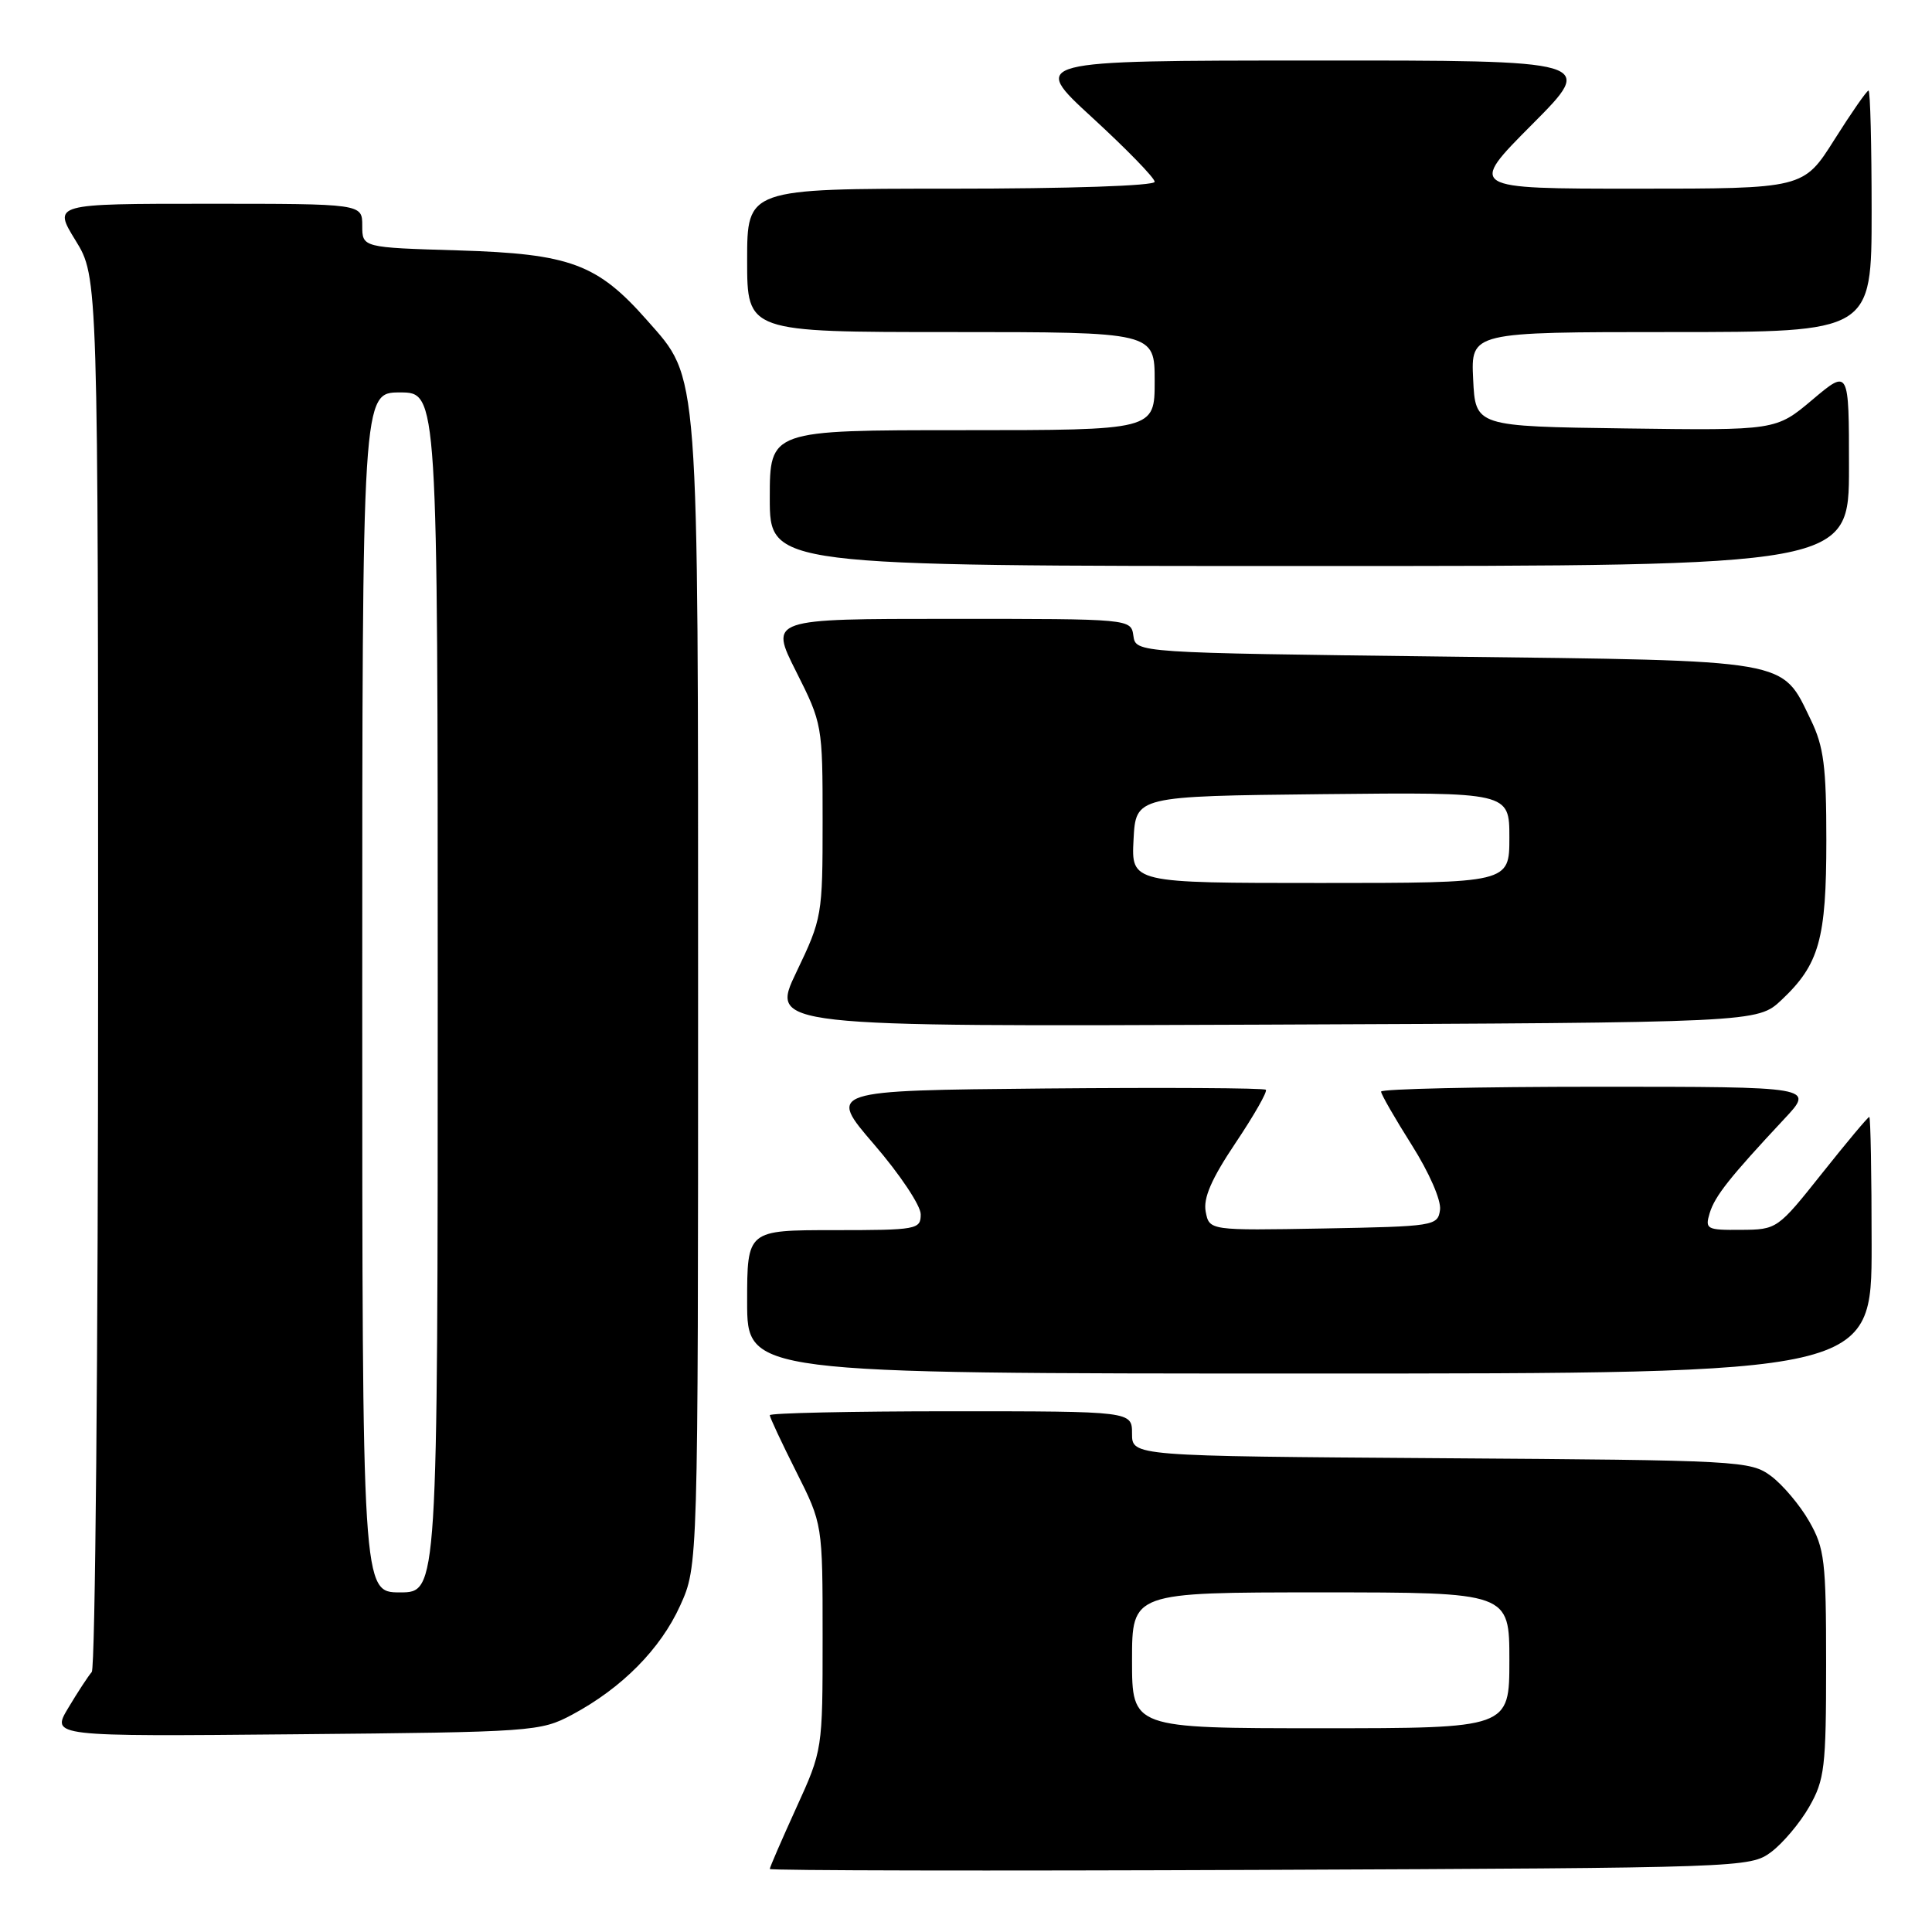 <?xml version="1.0" encoding="UTF-8" standalone="no"?>
<!DOCTYPE svg PUBLIC "-//W3C//DTD SVG 1.1//EN" "http://www.w3.org/Graphics/SVG/1.1/DTD/svg11.dtd" >
<svg xmlns="http://www.w3.org/2000/svg" xmlns:xlink="http://www.w3.org/1999/xlink" version="1.1" viewBox="0 0 256 256">
 <g >
 <path fill="currentColor"
d=" M 234.68 245.41 C 236.23 244.25 238.51 241.55 239.73 239.41 C 241.77 235.84 241.97 234.19 241.97 220.50 C 241.97 206.81 241.77 205.16 239.73 201.59 C 238.51 199.45 236.23 196.75 234.68 195.59 C 231.94 193.56 230.68 193.49 190.93 193.22 C 150.00 192.94 150.00 192.94 150.00 189.97 C 150.00 187.00 150.00 187.00 126.00 187.00 C 112.80 187.00 102.00 187.24 102.00 187.52 C 102.00 187.81 103.58 191.18 105.50 195.00 C 109.00 201.95 109.00 201.95 109.00 216.92 C 109.00 231.89 109.00 231.89 105.50 239.57 C 103.58 243.79 102.00 247.43 102.00 247.65 C 102.00 247.86 131.22 247.92 166.93 247.77 C 231.05 247.50 231.89 247.47 234.68 245.41 Z  M 75.80 227.21 C 82.40 223.68 87.52 218.51 90.13 212.74 C 92.50 207.50 92.50 207.50 92.50 132.00 C 92.50 47.86 92.69 50.33 85.75 42.45 C 79.15 34.96 75.56 33.63 60.75 33.18 C 48.00 32.80 48.00 32.80 48.00 29.90 C 48.00 27.00 48.00 27.00 27.51 27.00 C 7.02 27.00 7.02 27.00 10.01 31.86 C 13.00 36.72 13.00 36.72 13.00 128.66 C 13.00 179.23 12.62 221.03 12.16 221.55 C 11.70 222.07 10.30 224.21 9.05 226.30 C 6.77 230.10 6.77 230.10 39.14 229.80 C 70.67 229.51 71.61 229.44 75.80 227.21 Z  M 248.00 165.00 C 248.00 155.65 247.86 148.00 247.69 148.00 C 247.51 148.00 244.70 151.36 241.44 155.46 C 235.54 162.88 235.47 162.93 230.68 162.96 C 226.15 163.00 225.90 162.87 226.54 160.75 C 227.23 158.48 229.19 156.01 236.44 148.25 C 240.42 144.00 240.42 144.00 211.71 144.00 C 195.92 144.00 183.00 144.29 183.00 144.64 C 183.00 145.00 184.83 148.18 187.06 151.71 C 189.39 155.40 190.99 159.07 190.81 160.32 C 190.51 162.44 190.05 162.51 175.37 162.78 C 160.24 163.05 160.24 163.05 159.76 160.55 C 159.42 158.75 160.52 156.21 163.72 151.44 C 166.16 147.80 167.97 144.63 167.73 144.40 C 167.49 144.16 154.33 144.09 138.48 144.23 C 109.67 144.50 109.67 144.50 115.83 151.65 C 119.22 155.58 122.00 159.74 122.00 160.90 C 122.00 162.91 121.52 163.00 110.50 163.00 C 99.00 163.00 99.00 163.00 99.00 172.50 C 99.00 182.00 99.00 182.00 173.50 182.00 C 248.00 182.00 248.00 182.00 248.00 165.00 Z  M 236.06 132.50 C 241.06 127.79 242.00 124.45 242.00 111.35 C 242.00 101.58 241.66 98.93 239.95 95.40 C 236.01 87.27 237.72 87.56 191.50 87.00 C 150.50 86.50 150.50 86.50 150.18 84.25 C 149.86 82.00 149.86 82.00 125.92 82.00 C 101.97 82.00 101.97 82.00 105.49 88.98 C 108.96 95.87 109.00 96.10 109.00 108.75 C 109.00 121.31 108.93 121.70 105.53 128.80 C 102.06 136.04 102.06 136.04 167.46 135.77 C 232.87 135.50 232.87 135.50 236.06 132.50 Z  M 245.00 61.94 C 245.00 48.88 245.00 48.88 240.16 52.96 C 235.32 57.04 235.32 57.04 215.41 56.77 C 195.50 56.50 195.50 56.50 195.20 50.25 C 194.90 44.00 194.90 44.00 221.45 44.00 C 248.00 44.00 248.00 44.00 248.00 28.00 C 248.00 19.20 247.82 12.00 247.59 12.00 C 247.36 12.00 245.33 14.92 243.07 18.50 C 238.97 25.00 238.97 25.00 216.76 25.00 C 194.54 25.00 194.54 25.00 203.00 16.50 C 211.46 8.00 211.46 8.00 173.98 8.02 C 136.50 8.03 136.50 8.03 144.75 15.60 C 149.29 19.77 153.00 23.58 153.00 24.09 C 153.00 24.62 141.64 25.00 126.00 25.00 C 99.00 25.00 99.00 25.00 99.00 34.50 C 99.00 44.00 99.00 44.00 126.00 44.00 C 153.00 44.00 153.00 44.00 153.00 50.50 C 153.00 57.00 153.00 57.00 127.50 57.00 C 102.00 57.00 102.00 57.00 102.00 66.00 C 102.00 75.00 102.00 75.00 173.50 75.00 C 245.00 75.00 245.00 75.00 245.00 61.94 Z  M 150.00 220.00 C 150.00 211.00 150.00 211.00 175.00 211.00 C 200.00 211.00 200.00 211.00 200.00 220.00 C 200.00 229.00 200.00 229.00 175.00 229.00 C 150.00 229.00 150.00 229.00 150.00 220.00 Z  M 48.00 131.50 C 48.00 52.00 48.00 52.00 53.00 52.00 C 58.00 52.00 58.00 52.00 58.00 131.50 C 58.00 211.00 58.00 211.00 53.00 211.00 C 48.00 211.00 48.00 211.00 48.00 131.50 Z  M 150.20 111.25 C 150.50 105.50 150.50 105.50 175.25 105.23 C 200.00 104.97 200.00 104.97 200.00 110.98 C 200.00 117.00 200.00 117.00 174.95 117.00 C 149.90 117.00 149.90 117.00 150.20 111.25 Z "/>
</g>
</svg>